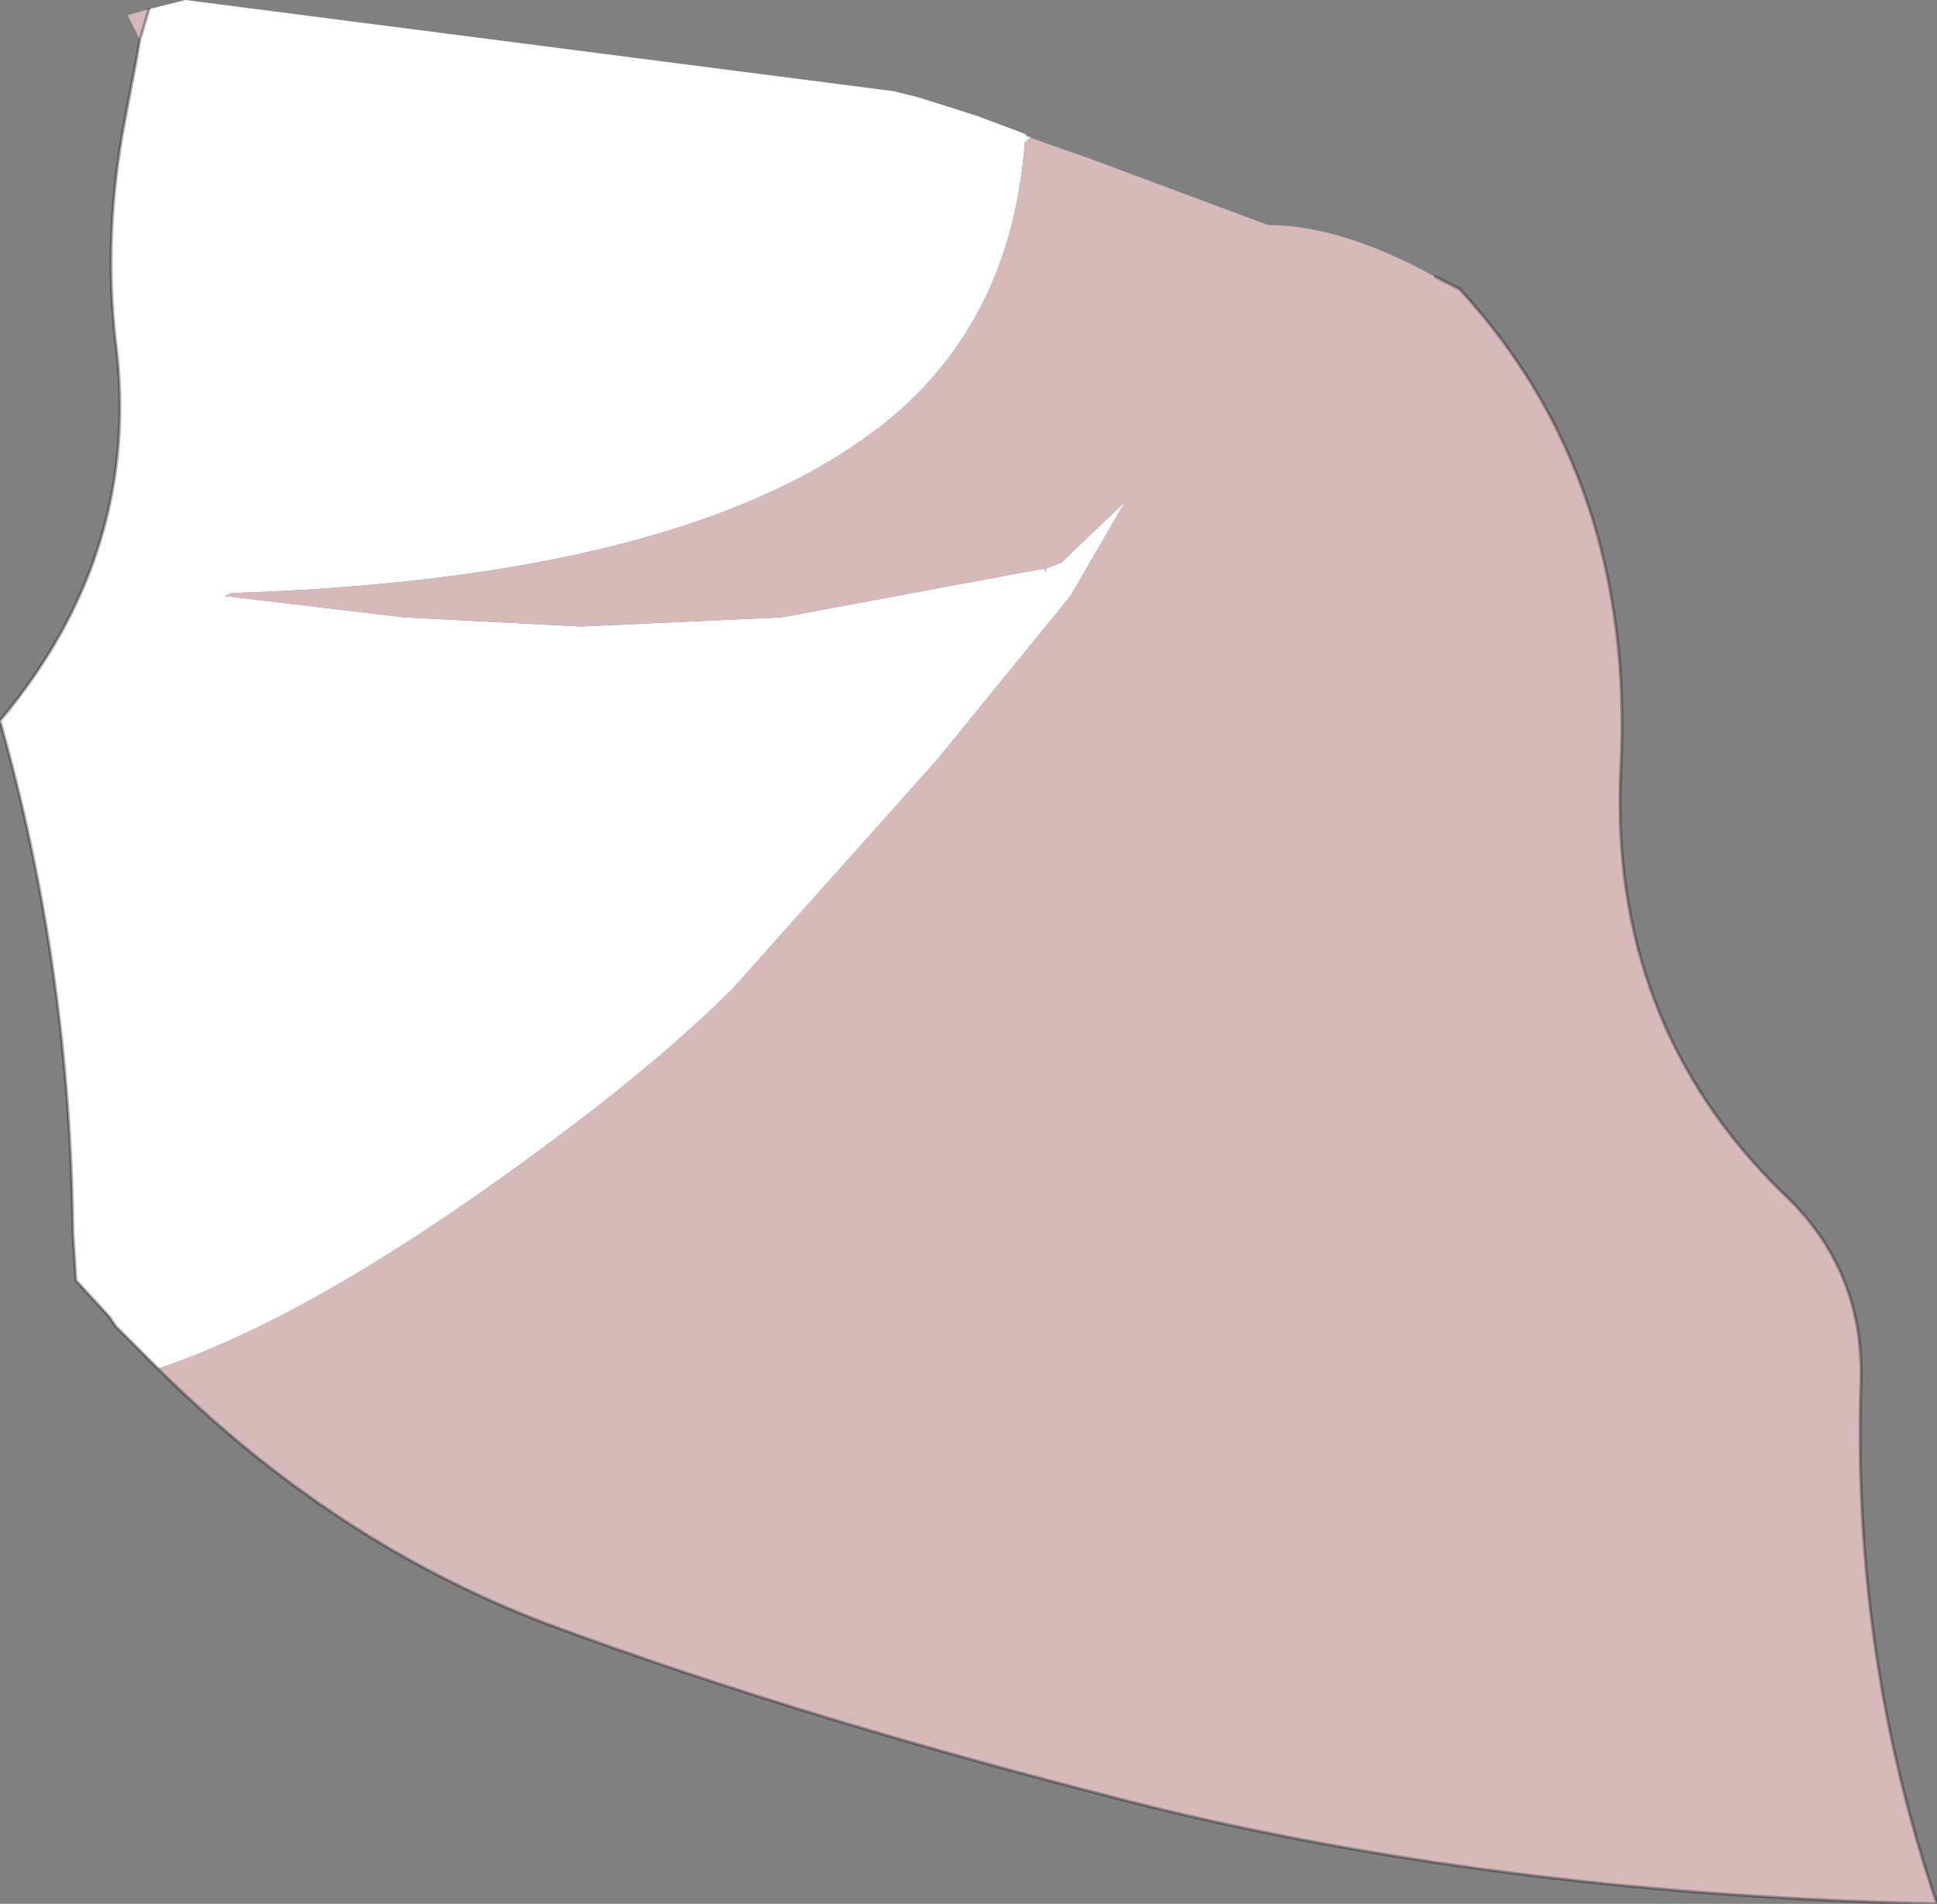 <?xml version="1.0" encoding="UTF-8" standalone="no"?>
<svg xmlns:ffdec="https://www.free-decompiler.com/flash" xmlns:xlink="http://www.w3.org/1999/xlink" ffdec:objectType="shape" height="31.3px" width="31.85px" xmlns="http://www.w3.org/2000/svg">
  <rect width="100%" height="100%" fill="#808080" stroke="none"/>
  <g transform="matrix(1.0, 0.0, 0.0, 1.0, 0.0, 0.0)">
    <path d="M2.45 0.15 L3.05 0.0 14.7 1.5 15.1 1.6 16.05 1.9 16.85 2.2 16.9 2.25 16.95 2.25 16.85 2.35 Q16.65 5.05 14.85 6.7 11.7 9.5 3.8 9.75 L3.7 9.8 6.65 10.15 9.55 10.3 12.85 10.15 17.15 9.35 17.2 9.4 17.2 9.35 17.45 9.25 18.5 8.25 17.6 9.8 15.4 12.5 12.05 16.25 Q10.45 17.85 7.55 19.85 4.7 21.8 2.6 22.5 L2.3 22.2 2.0 21.9 1.9 21.8 1.8 21.65 1.25 21.05 1.2 20.25 Q1.15 15.9 0.0 11.85 2.35 9.05 1.9 5.6 1.7 3.85 2.05 2.0 L2.25 0.95 2.3 0.65 2.45 0.15" fill="#ffffff" fill-rule="evenodd" stroke="none"/>
    <path d="M16.9 2.25 L17.9 2.6 20.85 3.7 Q22.05 3.7 23.6 4.55 L24.0 4.75 Q26.9 7.9 26.65 12.65 26.45 16.8 29.3 19.6 30.65 20.85 30.6 22.7 30.45 27.2 31.85 31.3 24.95 31.15 19.1 29.75 13.3 28.3 9.0 26.7 5.3 25.3 2.3 22.2 L2.6 22.5 Q4.7 21.8 7.55 19.85 10.45 17.85 12.05 16.25 L15.4 12.5 17.6 9.8 18.5 8.25 17.45 9.25 17.2 9.35 17.2 9.4 17.15 9.35 12.85 10.15 9.55 10.3 6.65 10.15 3.7 9.8 3.8 9.75 Q11.7 9.5 14.85 6.7 16.65 5.05 16.85 2.35 L16.95 2.25 16.9 2.25 M2.3 0.65 L2.1 0.25 2.45 0.15 2.3 0.65" fill="#d6baba" fill-rule="evenodd" stroke="none"/>
    <path d="M23.6 4.55 L24.0 4.75 Q26.9 7.9 26.65 12.65 26.45 16.8 29.3 19.6 30.65 20.85 30.6 22.7 30.45 27.2 31.85 31.3 24.95 31.15 19.1 29.75 13.3 28.3 9.0 26.7 5.3 25.3 2.3 22.2 L2.0 21.9 1.9 21.8 1.8 21.65 1.25 21.05 1.2 20.25 Q1.15 15.9 0.0 11.85 2.35 9.05 1.9 5.6 1.7 3.85 2.05 2.0 L2.25 0.95 2.3 0.65 2.45 0.15" fill="none" stroke="#000000" stroke-linecap="round" stroke-linejoin="round" stroke-opacity="0.302" stroke-width="0.05"/>
  </g>
</svg>
